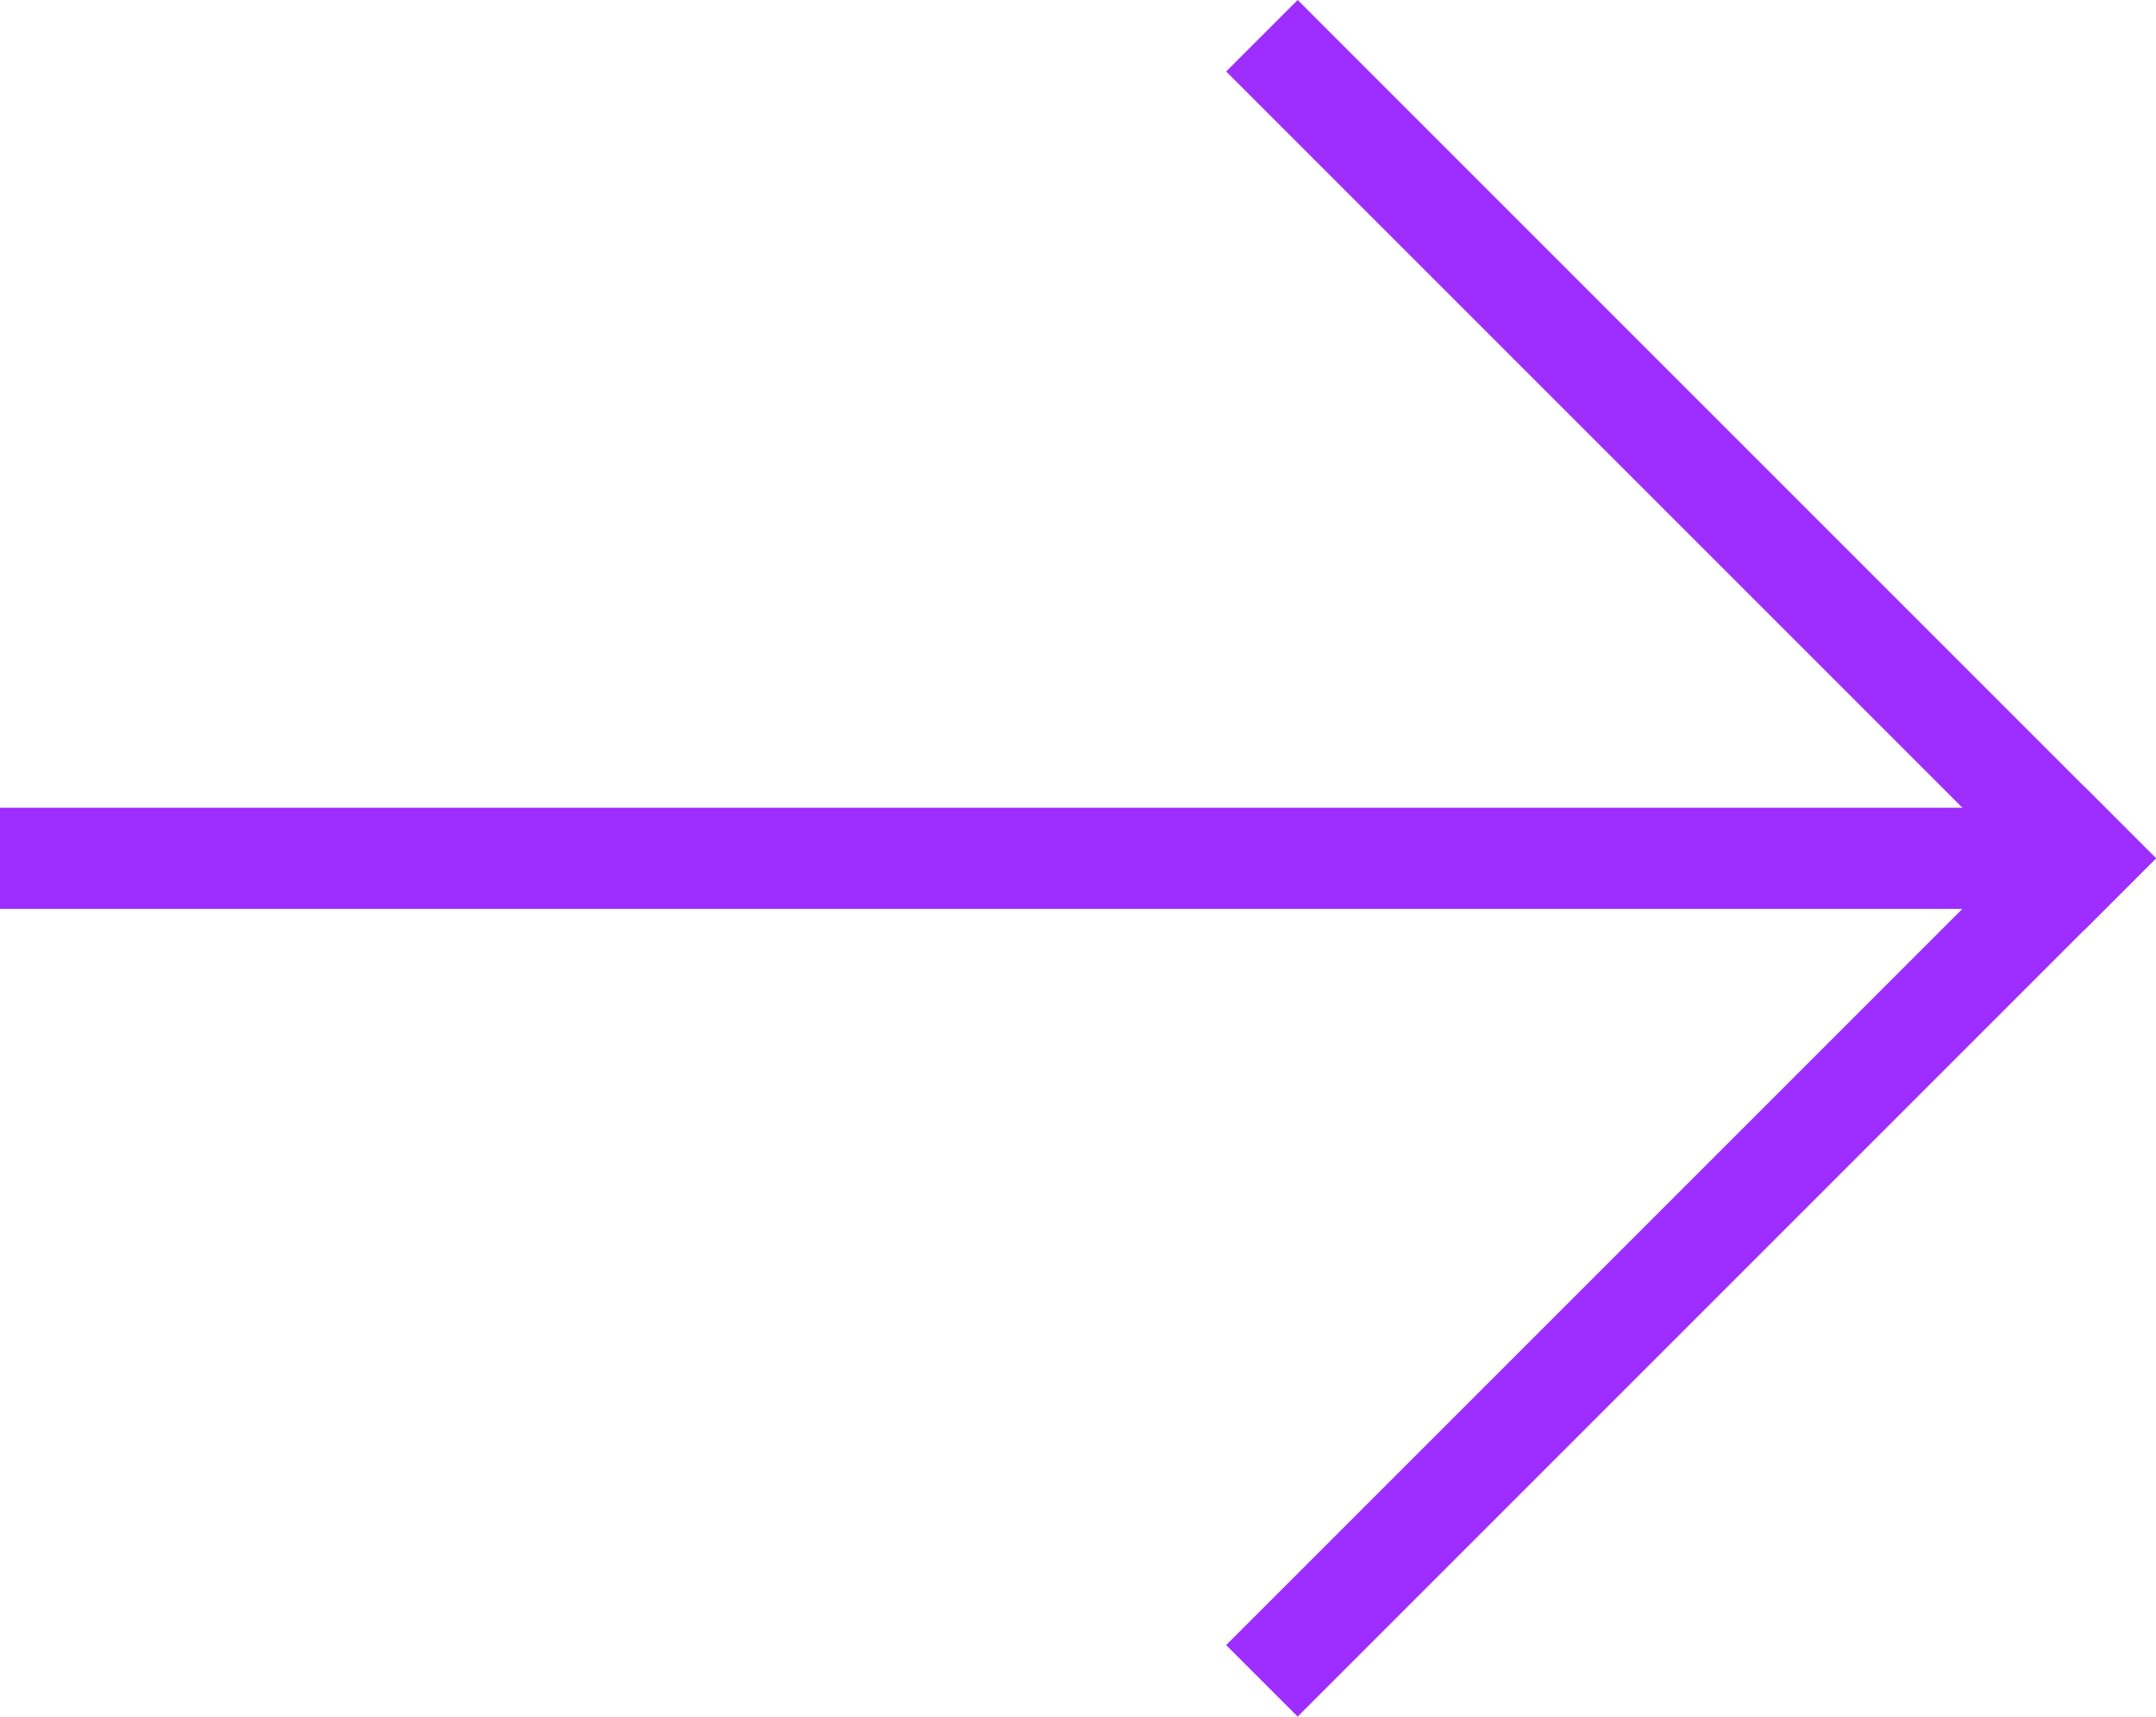 <svg xmlns="http://www.w3.org/2000/svg" width="42.627" height="33.941" viewBox="0 0 42.627 33.941">
  <g id="Group_295" data-name="Group 295" transform="translate(202 2990.97) rotate(180)">
    <rect id="Rectangle_48" data-name="Rectangle 48" width="40" height="2" transform="translate(162 2973)" fill="#9e2eff"/>
    <rect id="Rectangle_49" data-name="Rectangle 49" width="24" height="2" transform="translate(159.373 2974) rotate(-45)" fill="#9e2eff"/>
    <rect id="Rectangle_50" data-name="Rectangle 50" width="24" height="2" transform="translate(160.787 2972.586) rotate(45)" fill="#9e2eff"/>
  </g>
</svg>
